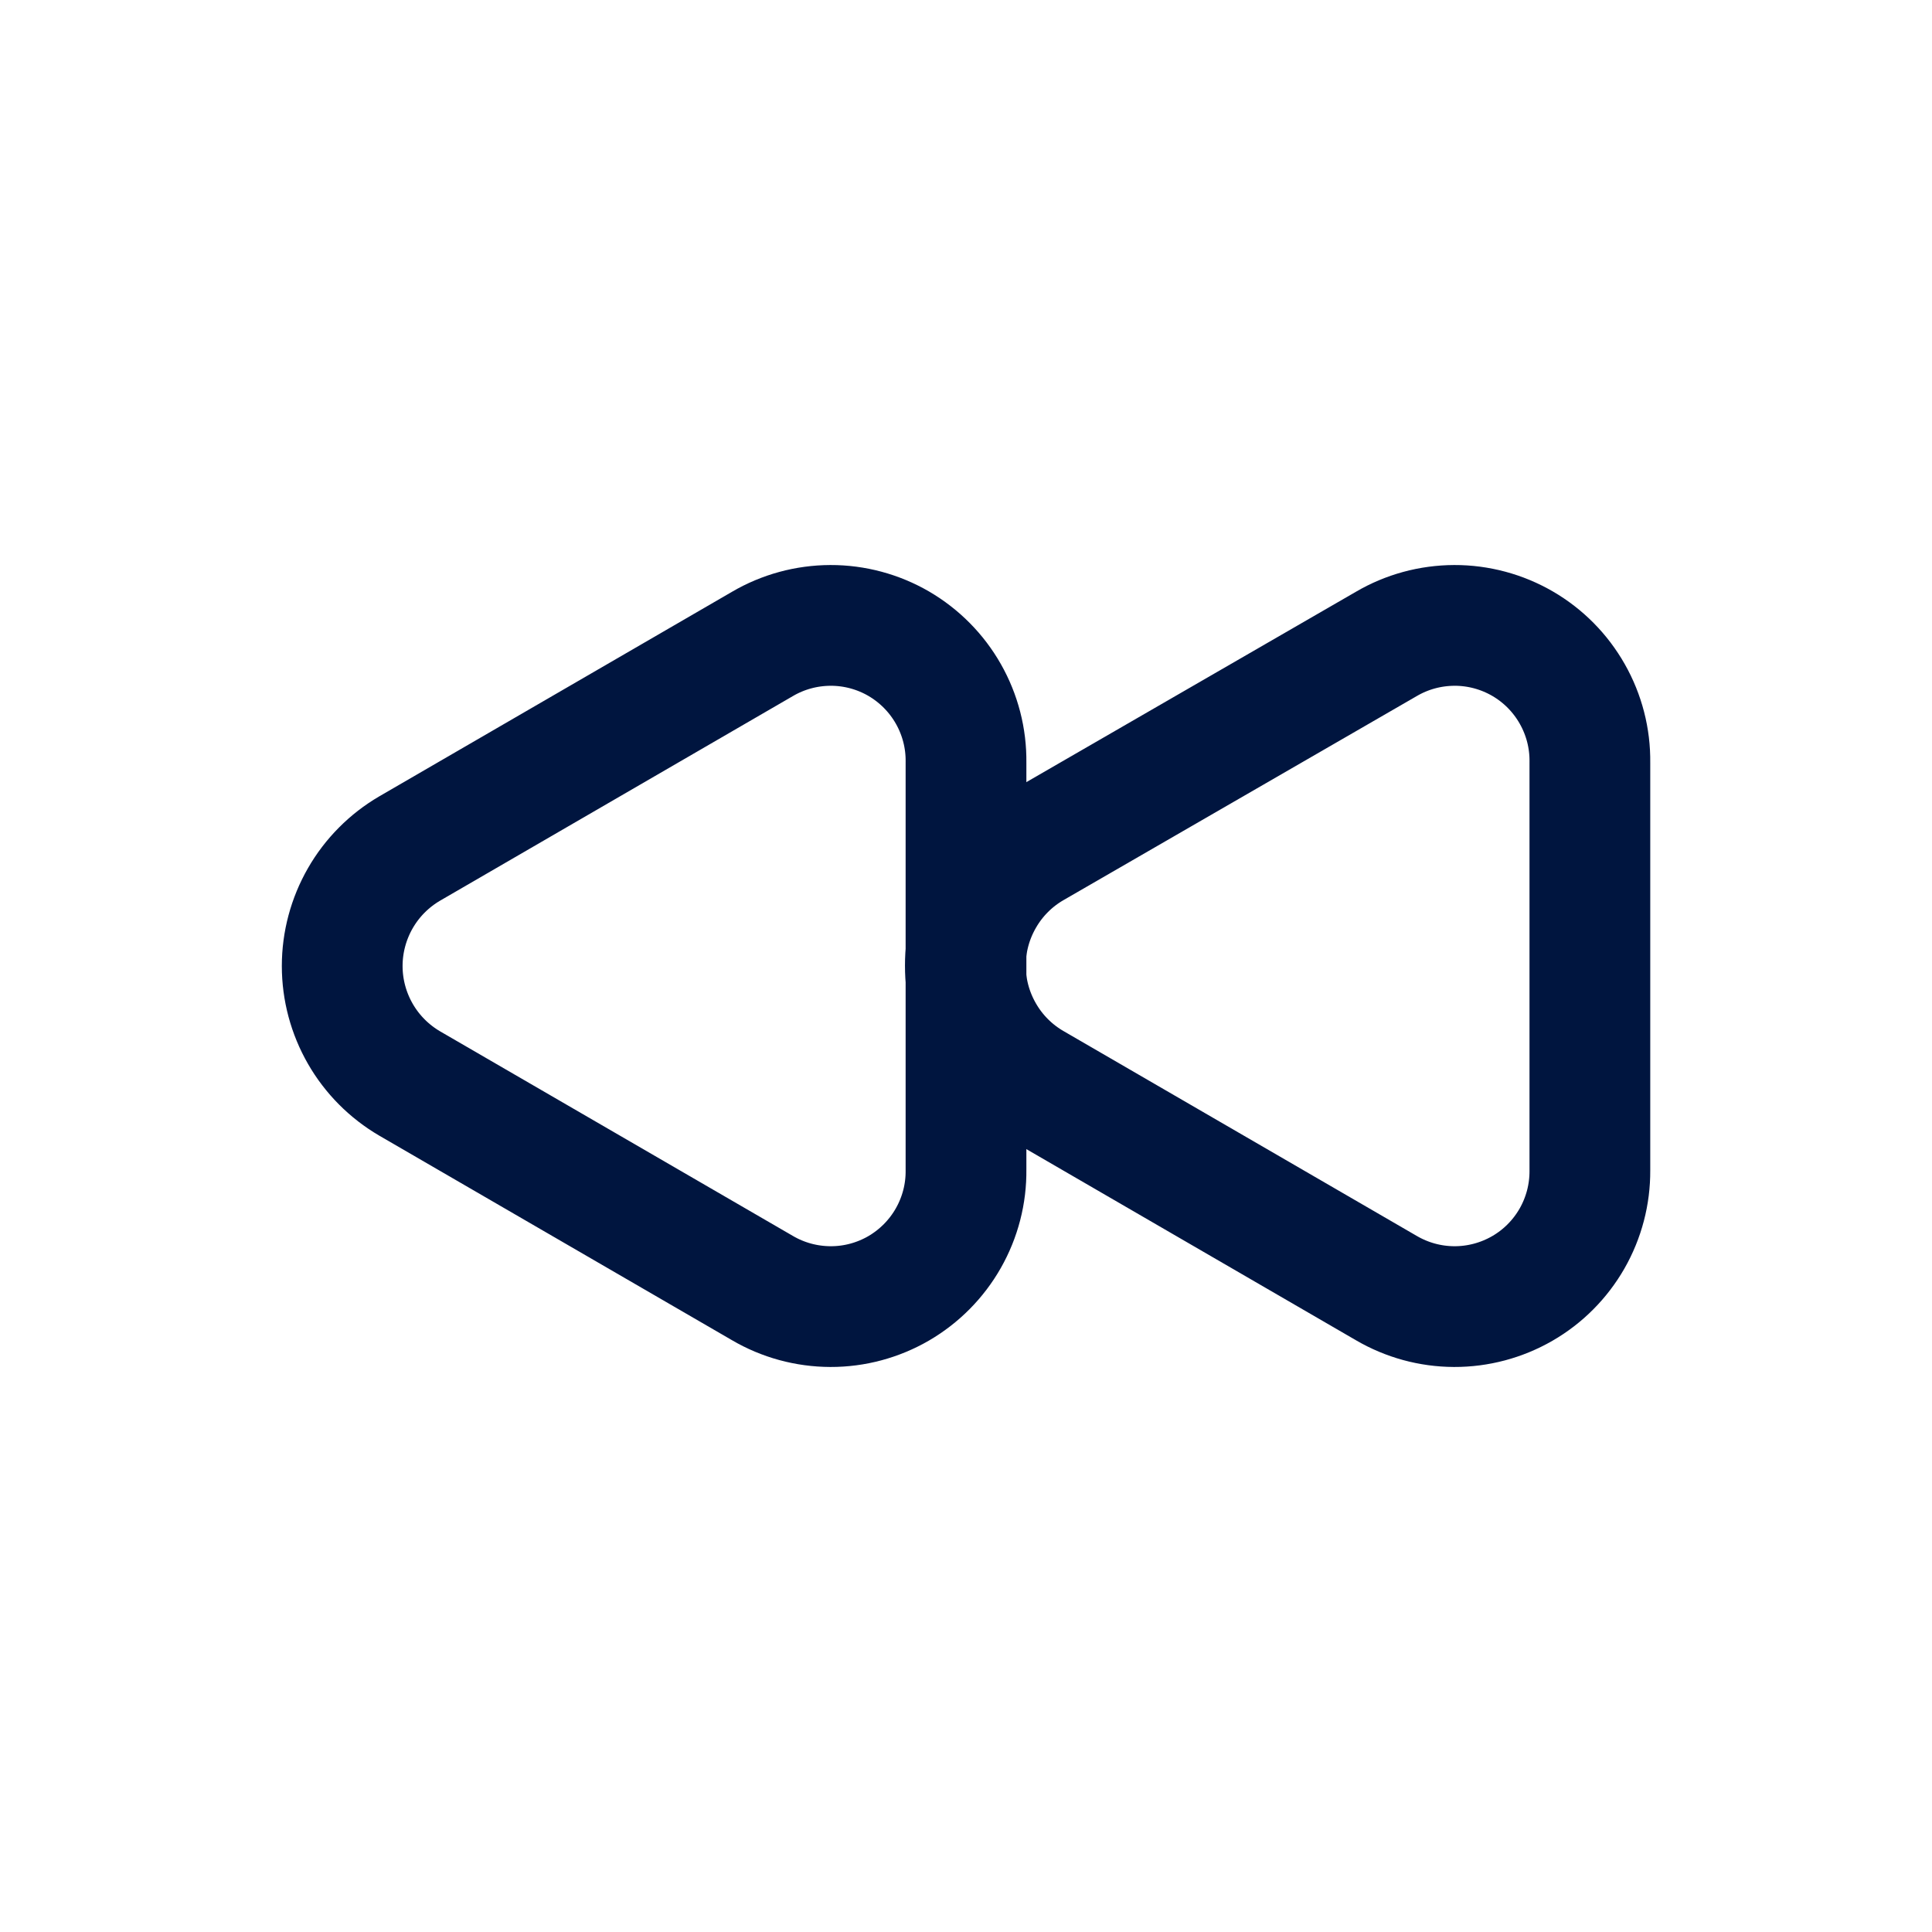 <svg width="24" height="24" viewBox="0 0 24 24" fill="none" xmlns="http://www.w3.org/2000/svg">
<g id="Backward">
<path id="Vector" d="M12.84 13.46L17.22 16C17.476 16.15 17.767 16.23 18.064 16.231C18.361 16.232 18.653 16.154 18.91 16.006C19.167 15.858 19.38 15.644 19.528 15.386C19.675 15.129 19.752 14.837 19.75 14.54V9.47C19.754 9.172 19.678 8.879 19.531 8.62C19.384 8.361 19.172 8.146 18.914 7.996C18.657 7.847 18.364 7.768 18.067 7.769C17.769 7.77 17.477 7.849 17.22 8L12.84 10.53C12.582 10.678 12.368 10.892 12.22 11.149C12.071 11.406 11.992 11.698 11.992 11.995C11.992 12.292 12.071 12.584 12.22 12.841C12.368 13.098 12.582 13.312 12.84 13.46Z" stroke="#00153F" stroke-width="1.5" stroke-linecap="round" stroke-linejoin="round"/>
<path id="Vector_2" d="M5.09 13.46L9.47 16C9.727 16.151 10.019 16.23 10.317 16.231C10.614 16.232 10.907 16.153 11.164 16.004C11.421 15.854 11.634 15.639 11.781 15.38C11.928 15.121 12.004 14.828 12 14.53V9.47C12.004 9.172 11.928 8.879 11.781 8.62C11.634 8.361 11.421 8.146 11.164 7.996C10.907 7.847 10.614 7.768 10.317 7.769C10.019 7.77 9.727 7.849 9.47 8L5.09 10.54C4.835 10.689 4.623 10.902 4.476 11.158C4.329 11.414 4.251 11.705 4.251 12C4.251 12.296 4.329 12.586 4.476 12.842C4.623 13.098 4.835 13.311 5.09 13.46Z" stroke="#00153F" stroke-width="1.5" stroke-linecap="round" stroke-linejoin="round"/>
</g>
</svg>
